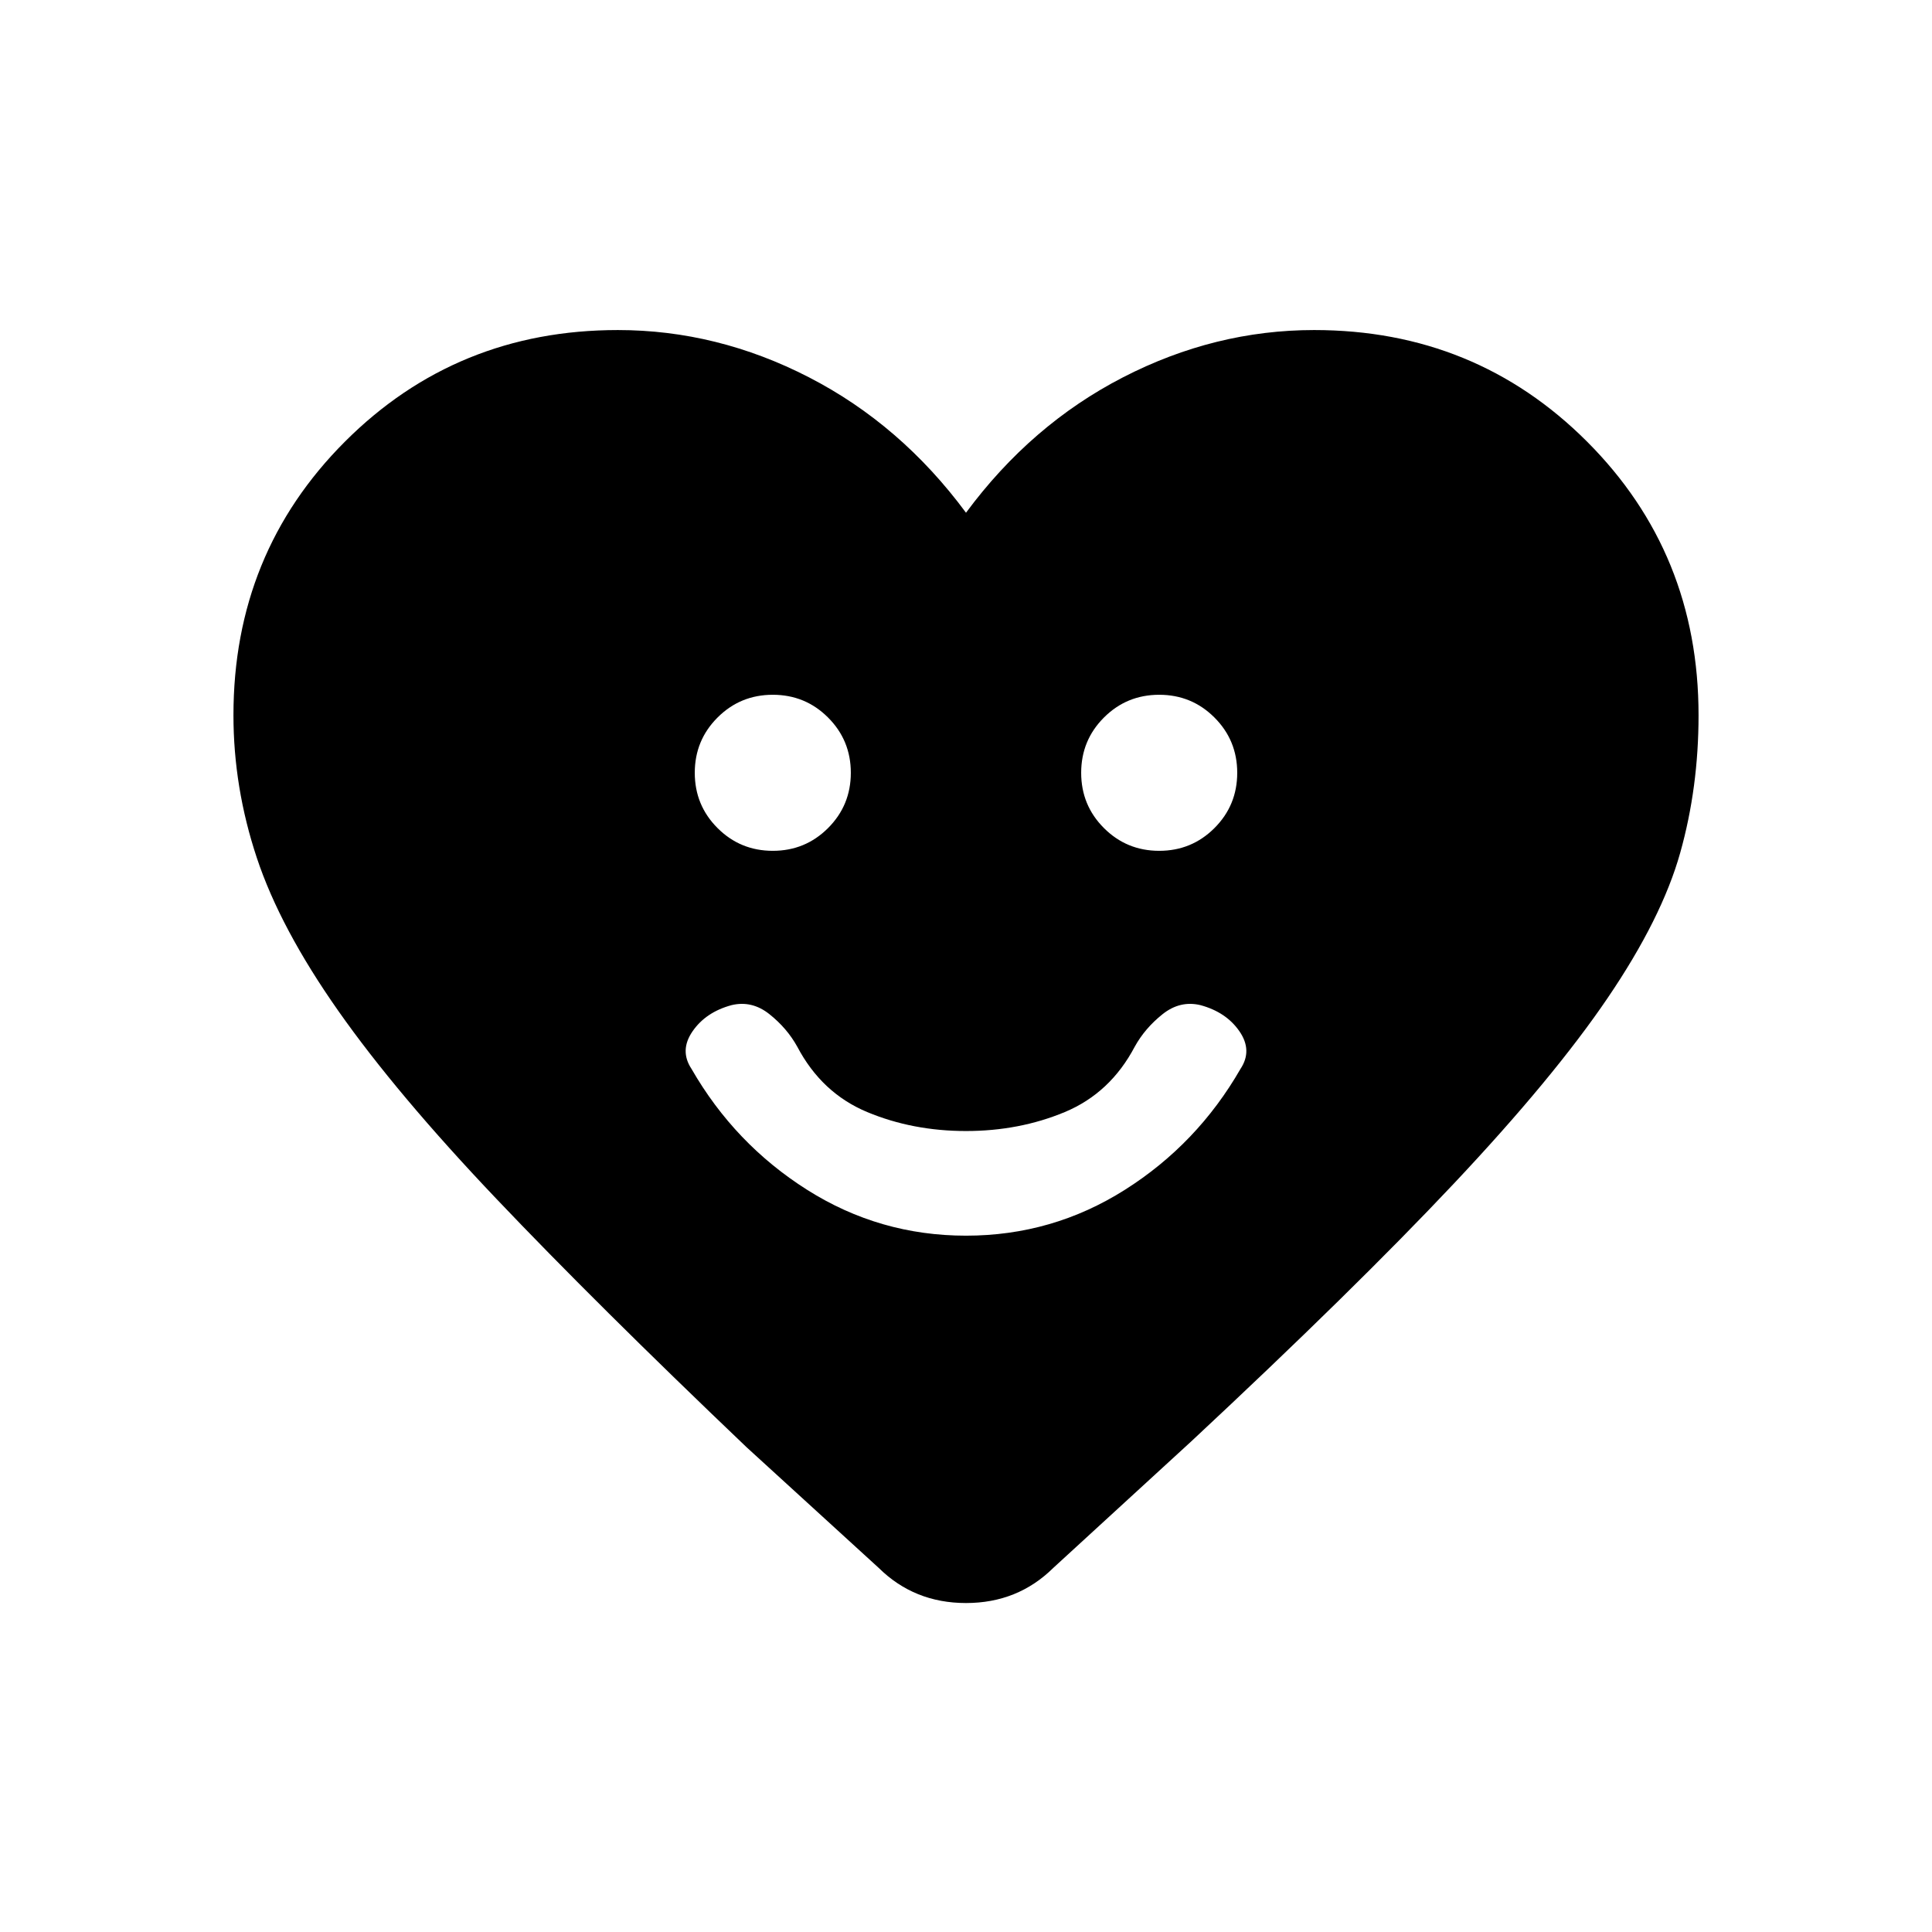 <svg xmlns="http://www.w3.org/2000/svg" height="20" viewBox="0 -960 960 960" width="20"><path d="M480-346q42.92 0 78.92-22.77t57.46-60.08q6.08-9.15-.5-18.69-6.57-9.54-19.34-13-10.16-2.46-18.89 4.5t-13.8 16.12q-12.16 23.07-34.77 32.5Q506.46-398 480-398q-26.46 0-49.08-9.42-22.61-9.43-34.77-32.5-5.07-9.16-13.8-16.12-8.73-6.96-18.89-4.5-12.77 3.46-19.34 13-6.58 9.54-.5 18.69 21.46 37.31 57.46 60.08Q437.08-346 480-346Zm-96-191.23q16.15 0 27.46-11.31 11.31-11.31 11.31-27.46t-11.31-27.46q-11.31-11.31-27.46-11.31t-27.46 11.31q-11.31 11.31-11.31 27.46t11.31 27.46q11.31 11.31 27.46 11.31Zm192 0q16.15 0 27.46-11.31 11.31-11.31 11.31-27.46t-11.31-27.46q-11.31-11.31-27.46-11.31t-27.46 11.31q-11.31 11.31-11.31 27.46t11.31 27.46q11.31 11.31 27.46 11.31Zm-96-168q32.38-43.77 78-67.27 45.62-23.5 95-23.5 80.15 0 135.58 55.42Q844-685.15 844-604.62q0 35.93-9.12 68.39-9.11 32.46-36.04 72.11-26.92 39.66-76.46 92.27-49.54 52.62-130.38 128l-68.62 62.93q-17.69 17.46-43.38 17.46t-43.38-17.46L371-240.85q-74.84-71.38-124.38-123.5-49.54-52.11-78.46-93.27-28.93-41.15-40.54-76.11Q116-568.69 116-604.62q0-80.53 55.42-135.96Q226.85-796 307-796q49.38 0 95 23.5t78 67.27Z"/></svg>